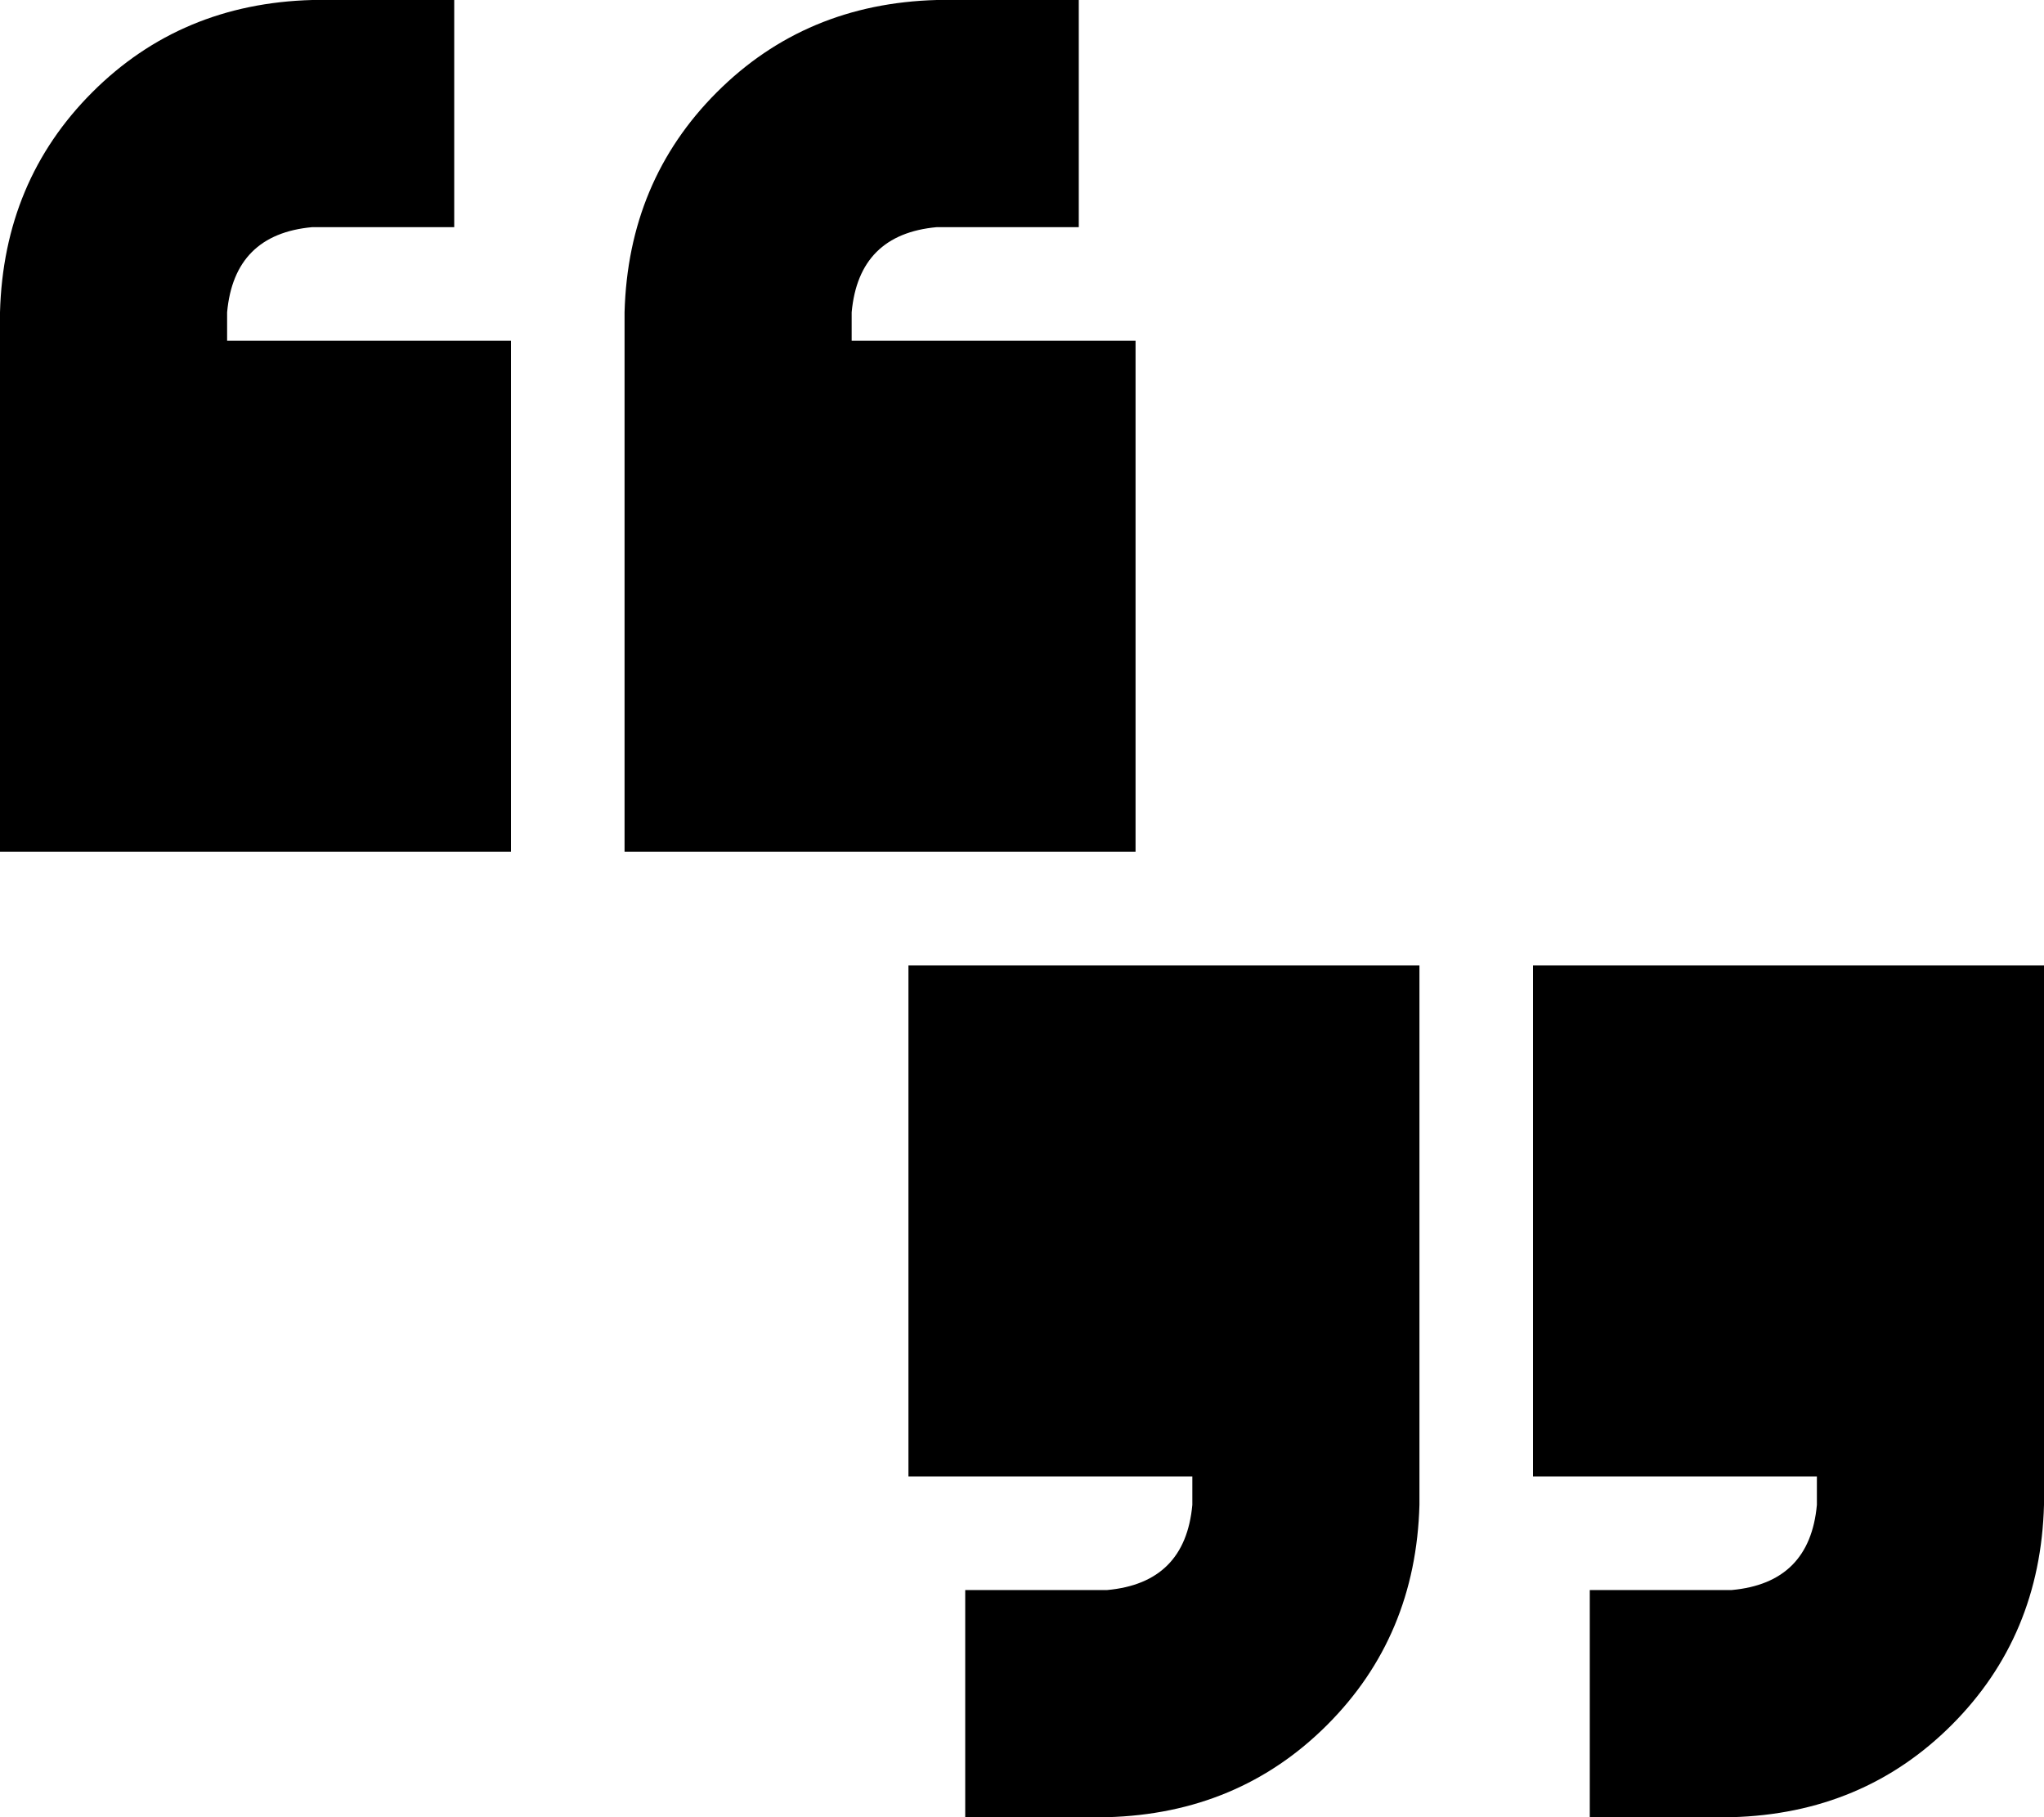 <svg xmlns="http://www.w3.org/2000/svg" viewBox="0 0 576 512">
    <path d="M 88 0 Q 51 1 26 26 L 26 26 Q 1 51 0 88 L 0 96 L 0 168 L 0 240 L 144 240 L 144 96 L 64 96 L 64 88 Q 66 66 88 64 L 96 64 L 128 64 L 128 0 L 96 0 L 88 0 L 88 0 Z M 264 0 Q 227 1 202 26 L 202 26 Q 177 51 176 88 L 176 96 L 176 168 L 176 240 L 320 240 L 320 96 L 240 96 L 240 88 Q 242 66 264 64 L 272 64 L 304 64 L 304 0 L 272 0 L 264 0 L 264 0 Z M 488 512 Q 525 511 550 486 L 550 486 Q 575 461 576 424 L 576 416 L 576 344 L 576 272 L 432 272 L 432 416 L 512 416 L 512 424 Q 510 446 488 448 L 480 448 L 448 448 L 448 512 L 480 512 L 488 512 L 488 512 Z M 312 512 Q 349 511 374 486 L 374 486 Q 399 461 400 424 L 400 416 L 400 344 L 400 272 L 256 272 L 256 416 L 336 416 L 336 424 Q 334 446 312 448 L 304 448 L 272 448 L 272 512 L 304 512 L 312 512 L 312 512 Z"/>
</svg>
